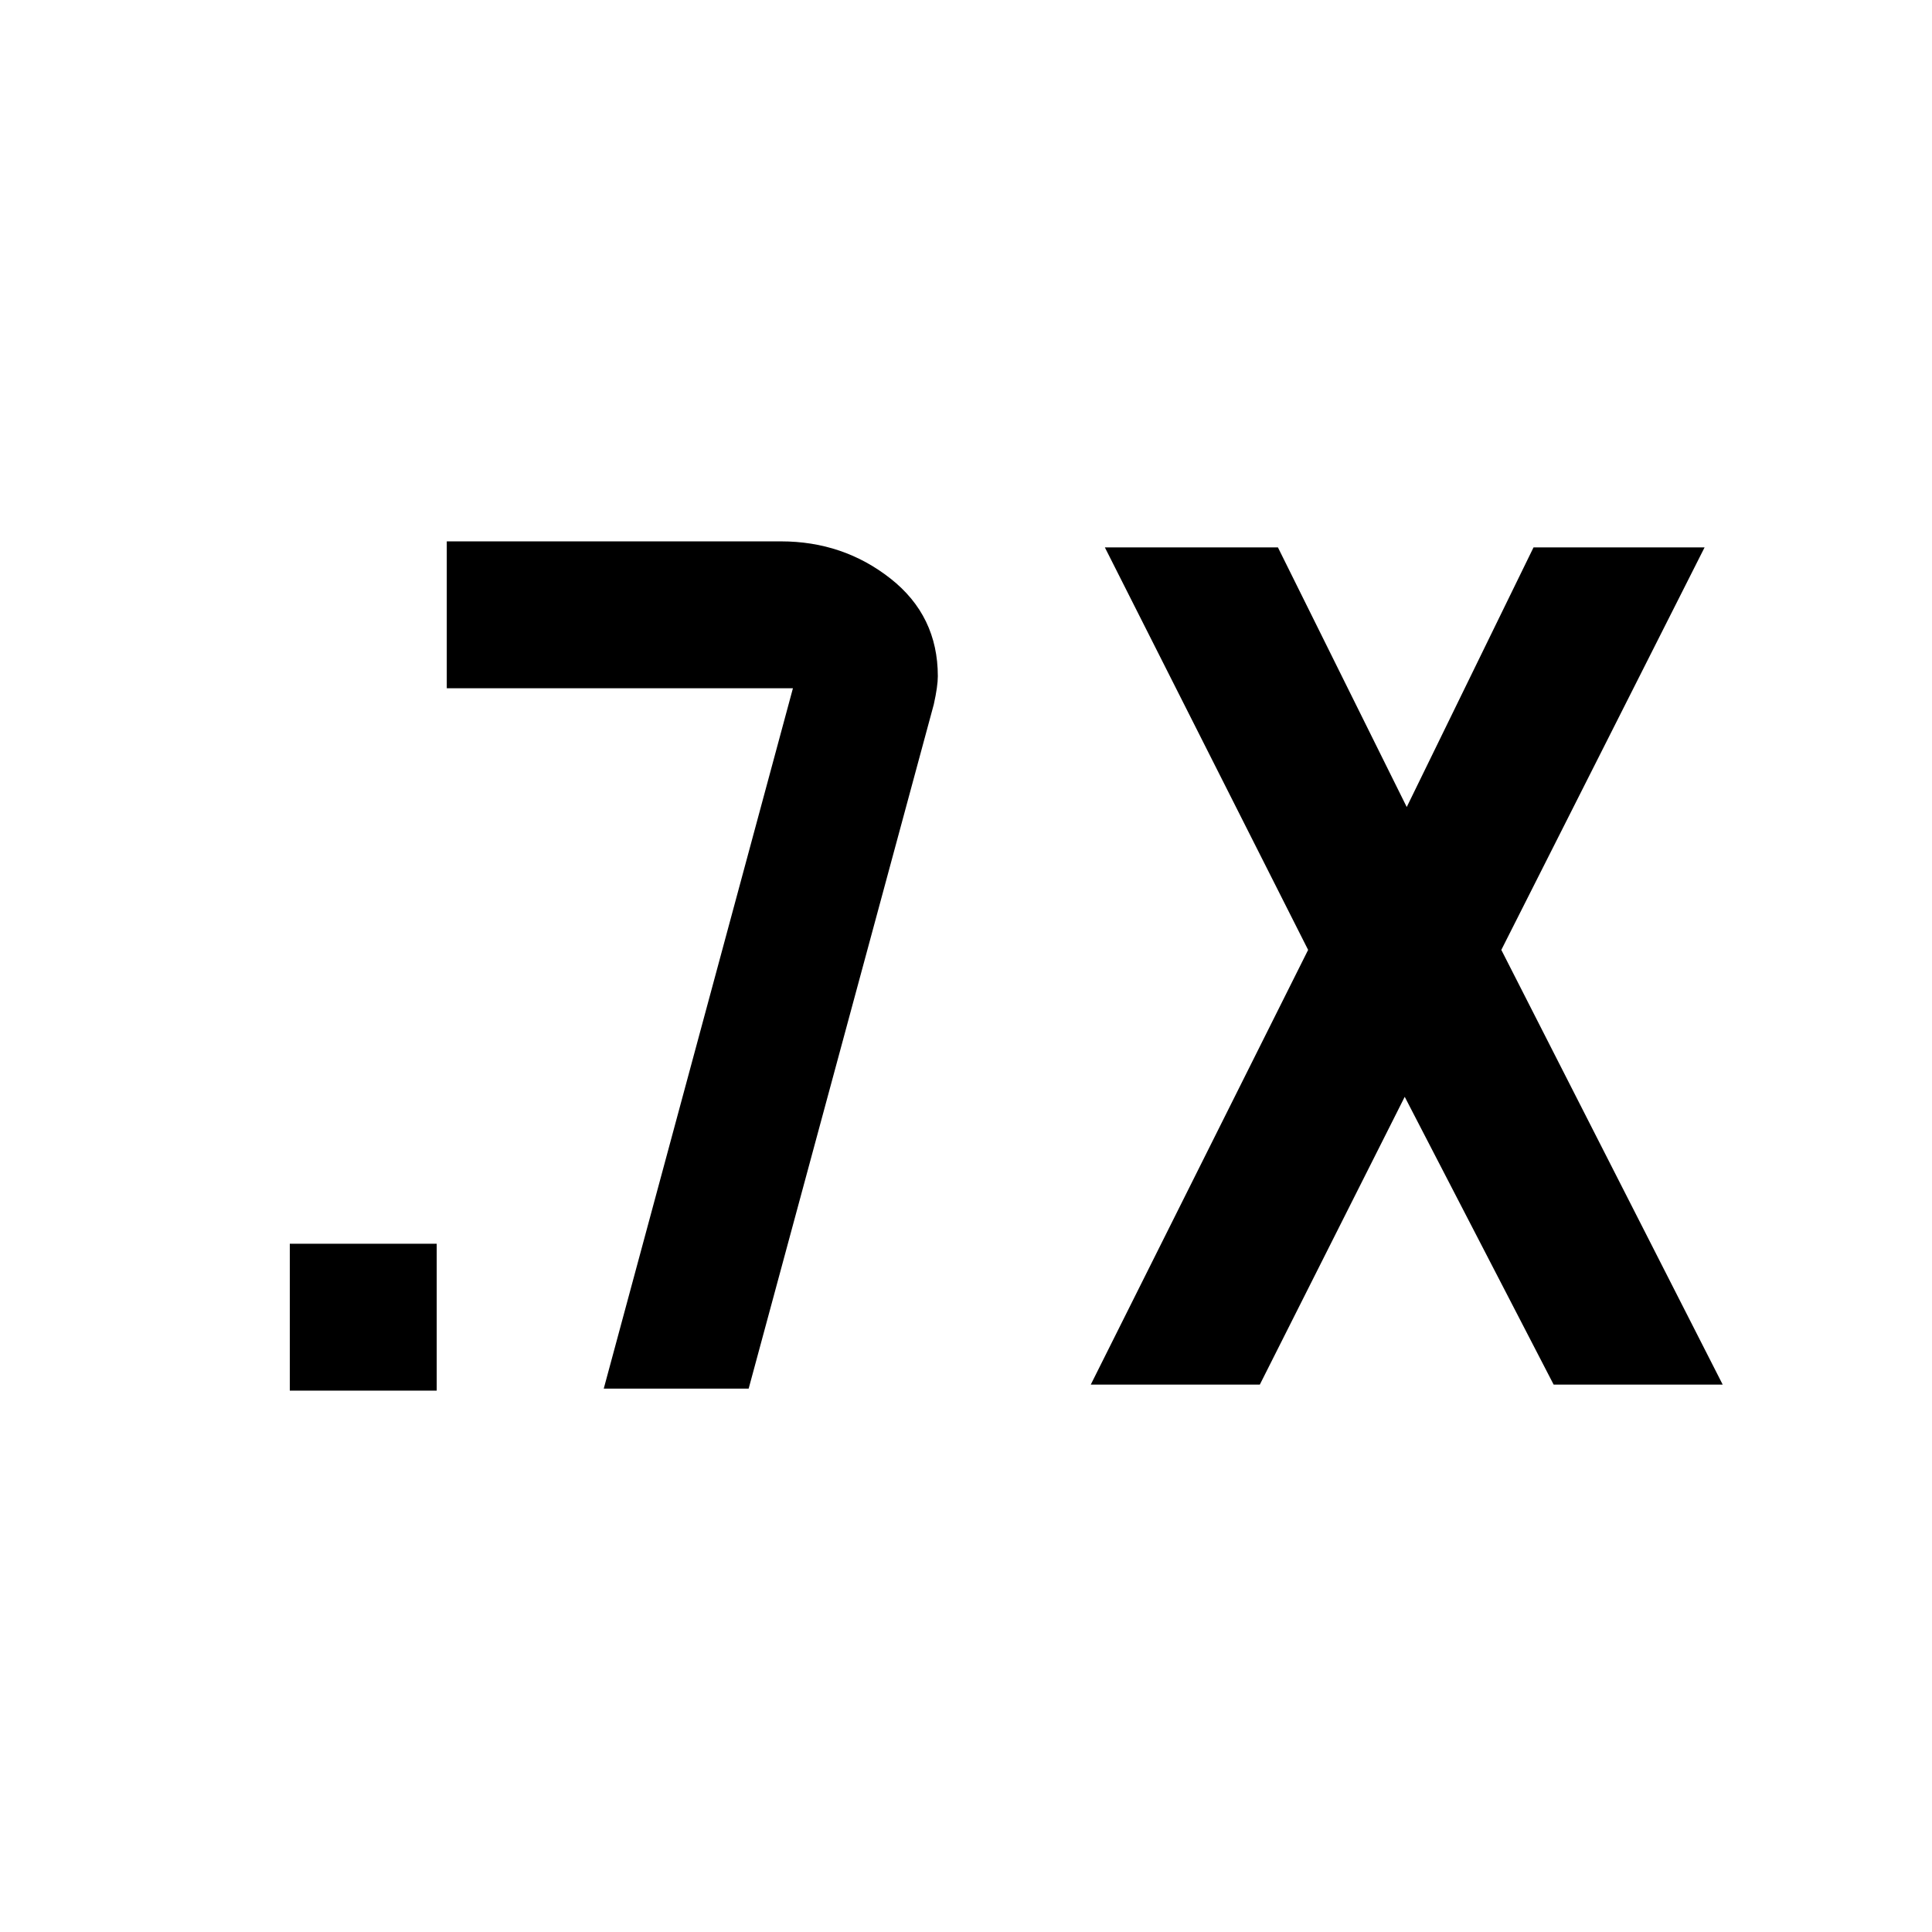 <svg xmlns="http://www.w3.org/2000/svg" height="48" viewBox="0 -960 960 960" width="48"><path d="m542-272 108-216-101-200h86l64 129 63-129h85L746-488l110 216h-84l-74-143-72 143h-84Zm-398 3v-73h73v73h-73Zm156-1 94-348H222v-73h166q31 0 54.5 18.5T466-624q0 5-2 14l-92 340h-72Z"/></svg>
